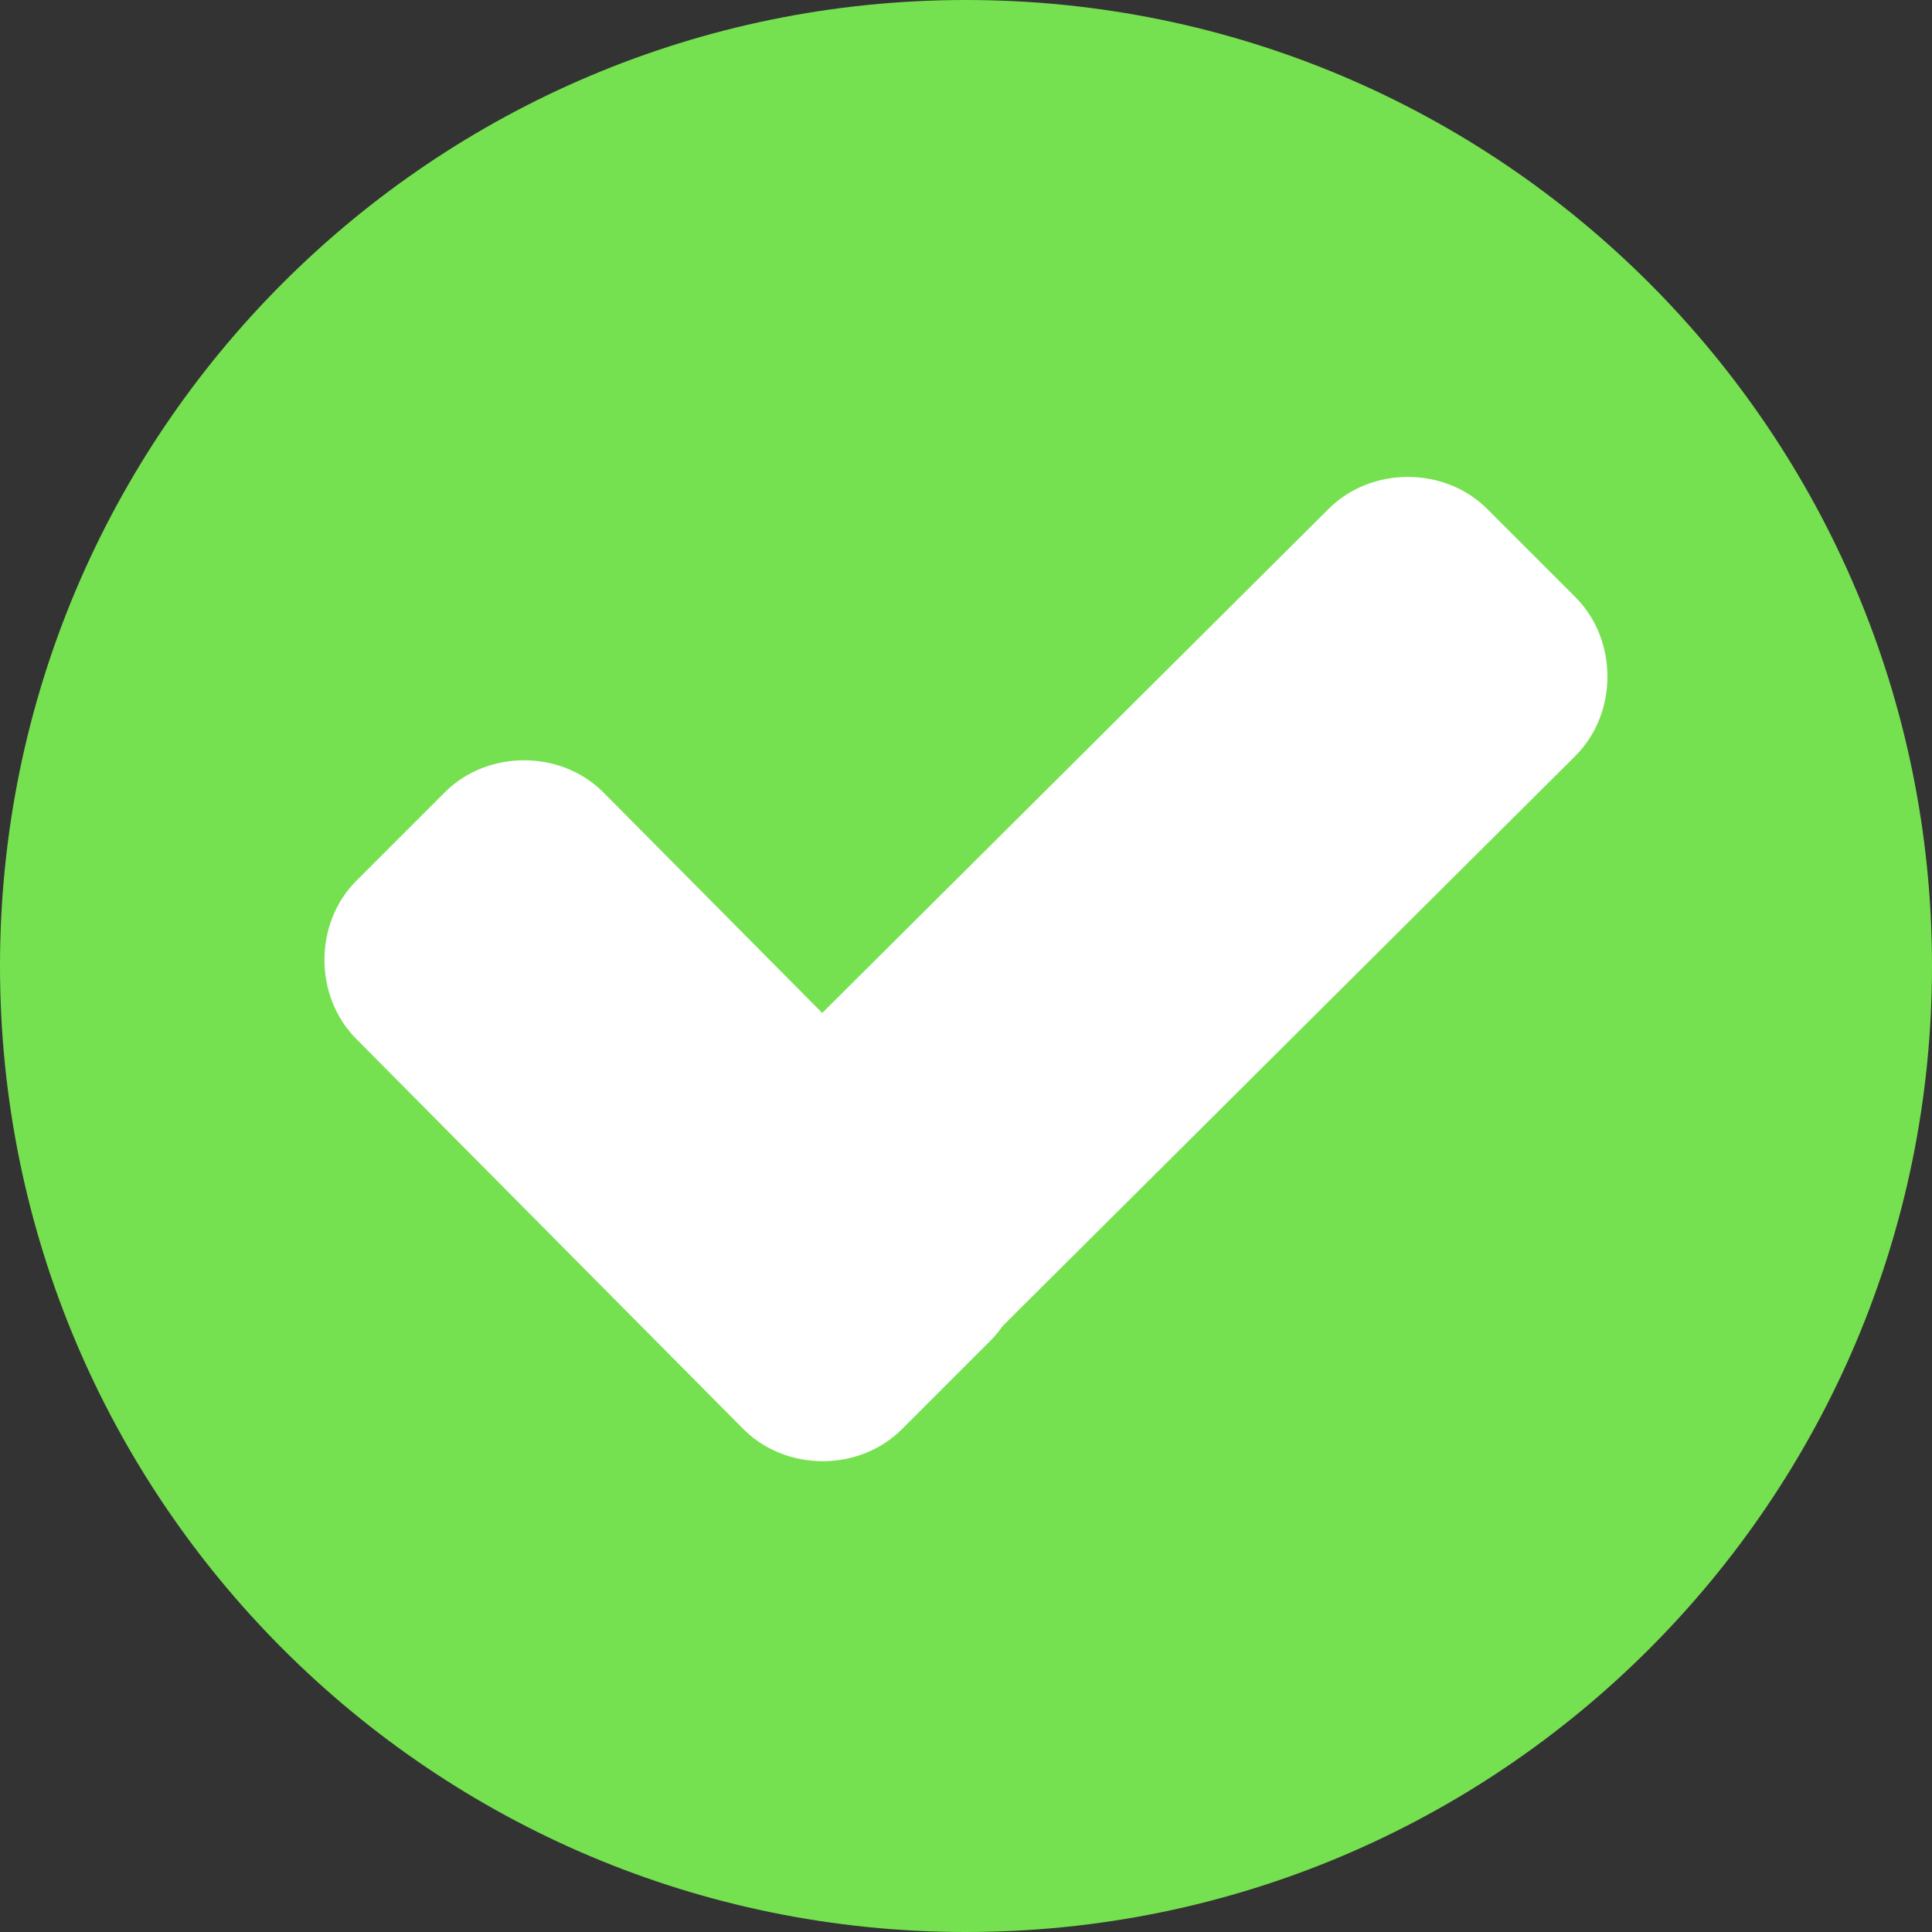<svg width="12" height="12" viewBox="0 0 12 12" fill="none" xmlns="http://www.w3.org/2000/svg">
<rect x="0" y="0" width="12" height="12" fill="#333333" stroke="none"/>
<path d="M6 12C9.314 12 12 9.314 12 6C12 2.686 9.314 0 6 0C2.686 0 0 2.686 0 6C0 9.314 2.686 12 6 12Z" fill="#76E150"/>
<path d="M6.151 7.344C6.416 7.609 6.416 8.063 6.151 8.328L5.602 8.877C5.337 9.142 4.883 9.142 4.618 8.877L2.214 6.454C1.949 6.189 1.949 5.735 2.214 5.47L2.763 4.921C3.028 4.656 3.482 4.656 3.747 4.921L6.151 7.344Z" fill="white"/>
<path d="M8.252 3.161C8.517 2.896 8.972 2.896 9.237 3.161L9.786 3.71C10.05 3.975 10.05 4.429 9.786 4.694L5.622 8.839C5.357 9.104 4.902 9.104 4.637 8.839L4.088 8.29C3.823 8.025 3.823 7.571 4.088 7.306L8.252 3.161Z" fill="white"/>
</svg>
